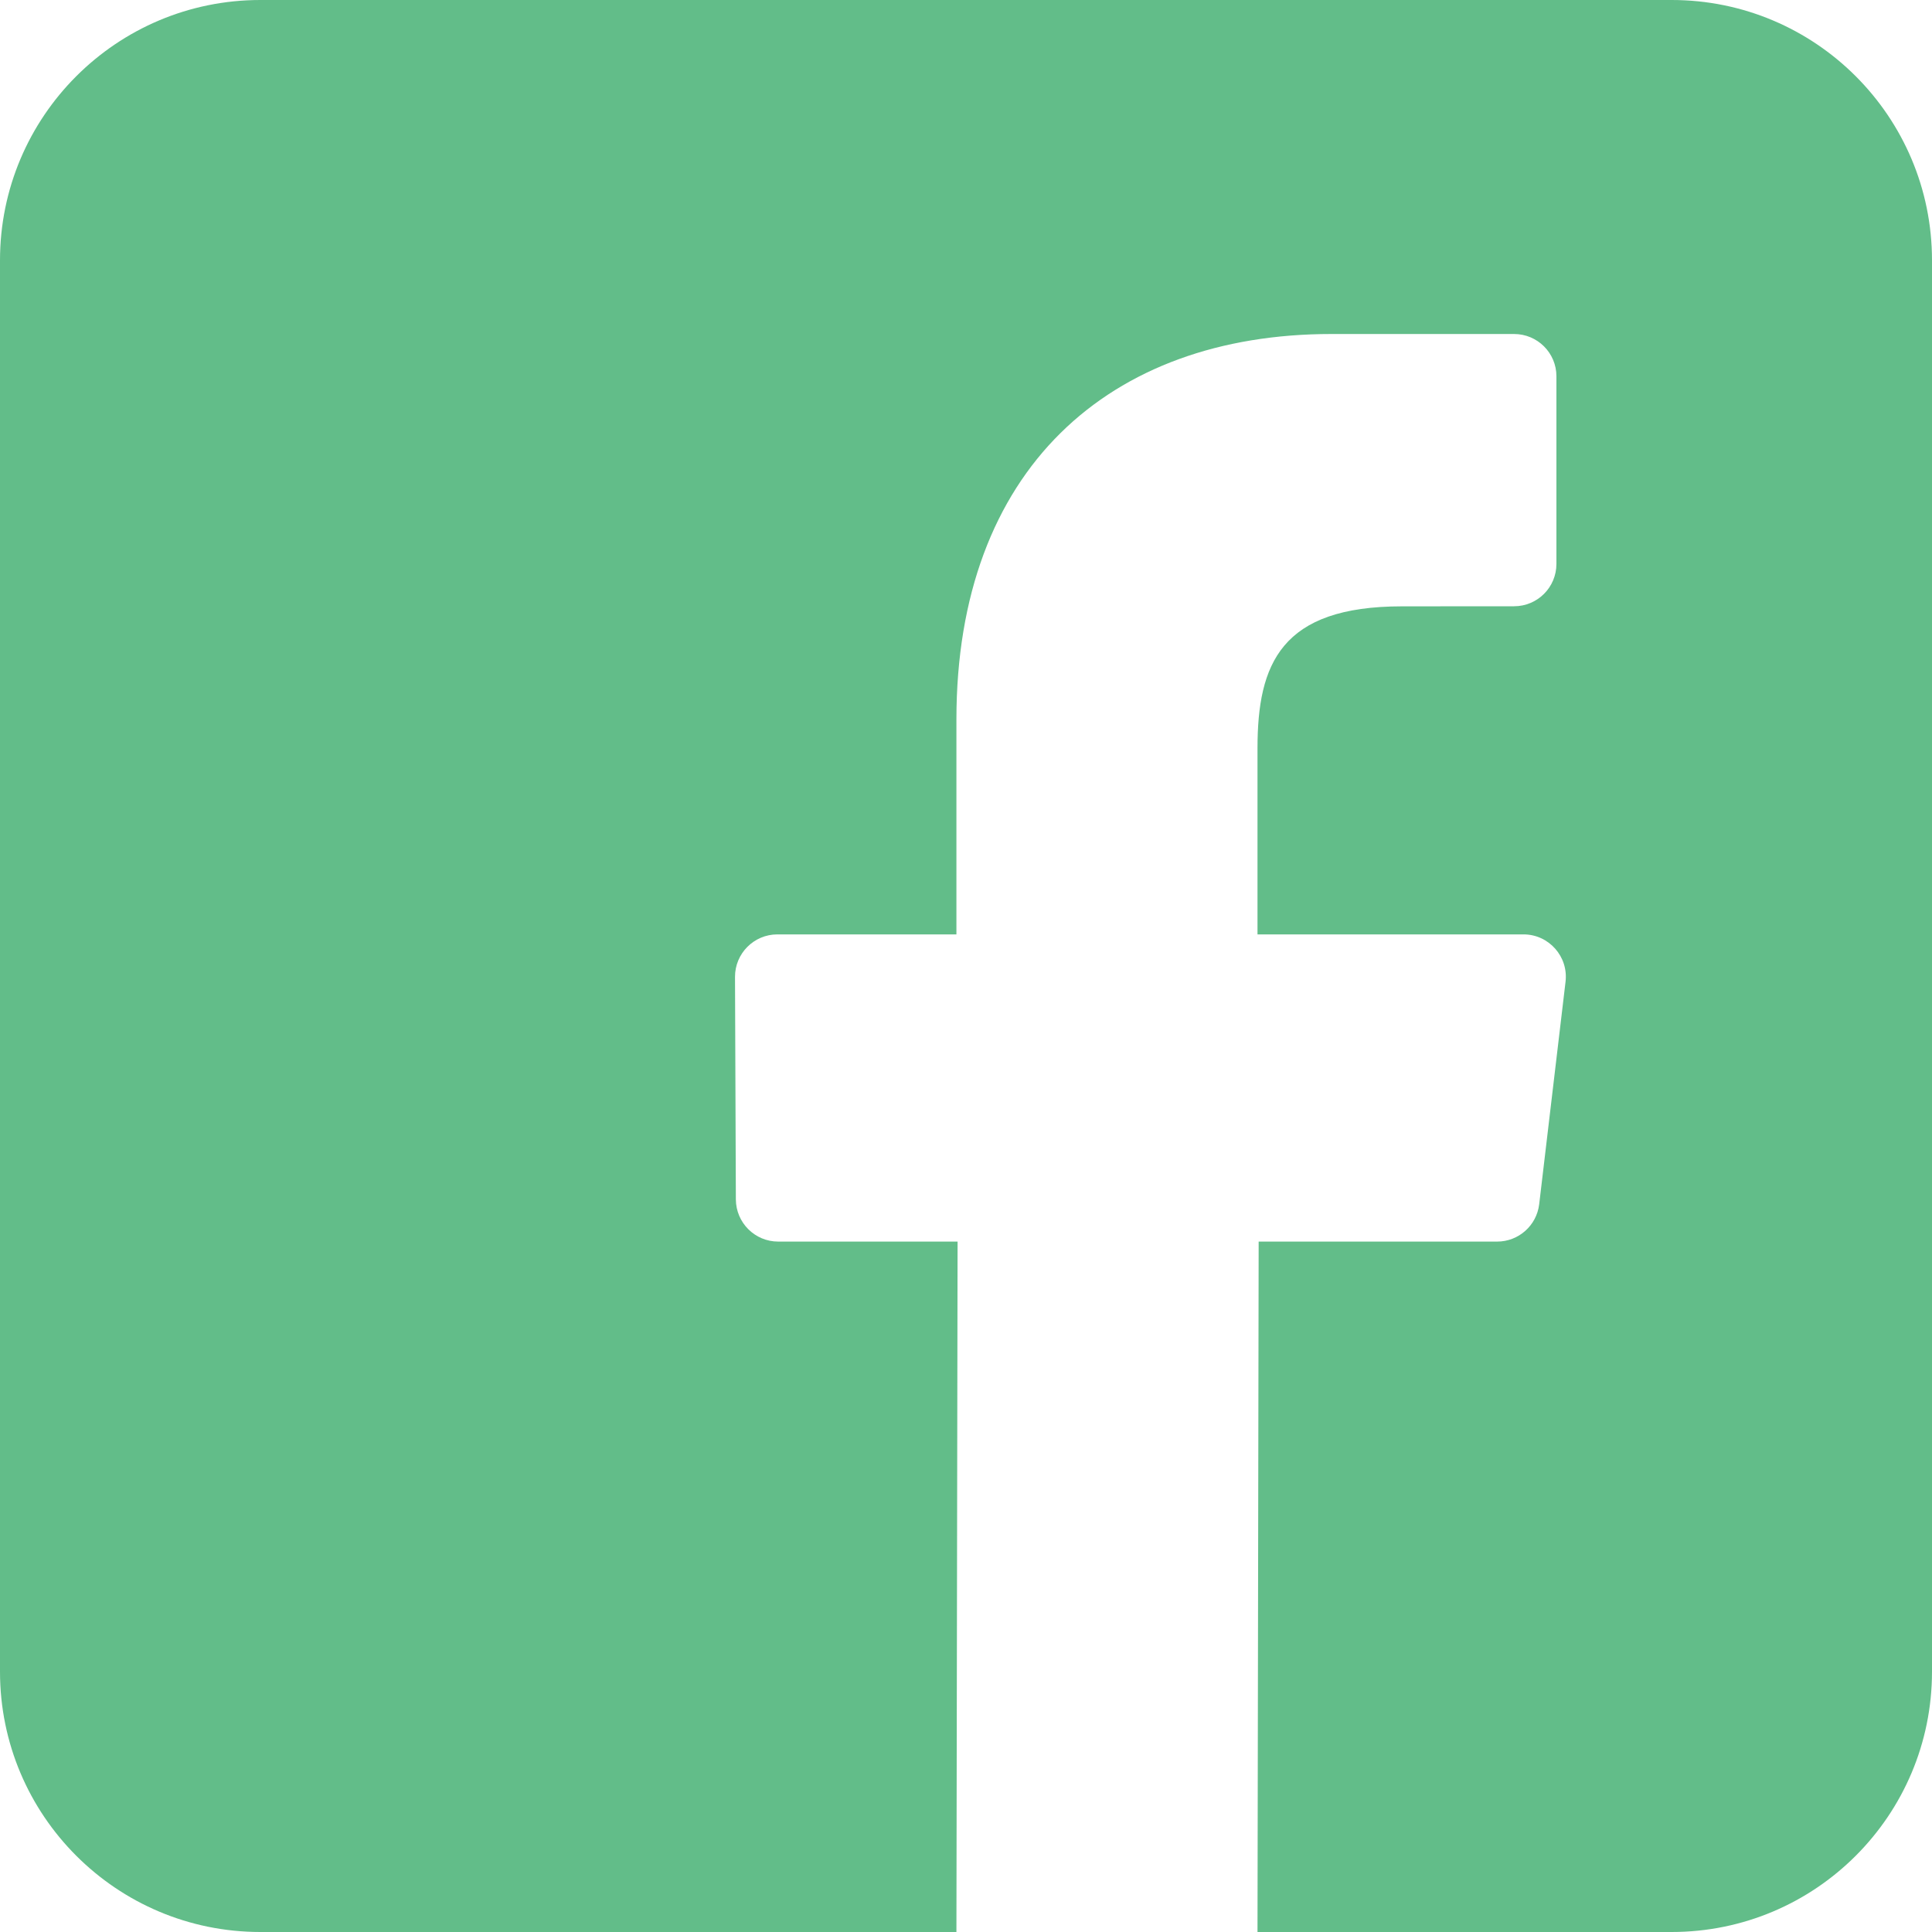 <?xml version="1.0" encoding="UTF-8"?>
<svg width="25px" height="25px" viewBox="0 0 25 25" version="1.1" xmlns="http://www.w3.org/2000/svg" xmlns:xlink="http://www.w3.org/1999/xlink">
    <!-- Generator: Sketch 52.1 (67048) - http://www.bohemiancoding.com/sketch -->
    <title>036-facebook</title>
    <desc>Created with Sketch.</desc>
    <g id="Log-in-/-Signup" stroke="none" stroke-width="1" fill="none" fill-rule="evenodd">
        <g id="Sign-up" transform="translate(-1424, -309)" fill="#62BD89" fill-rule="nonzero">
            <g id="Group-5" transform="translate(1359, 292)">
                <g id="036-facebook" transform="translate(65, 17)">
                    <path d="M21.631,0 L3.369,0 C1.508,0 0,1.508 0,3.369 L0,21.631 C0,23.492 1.508,25 3.369,25 L12.376,25 L12.391,16.066 L10.07,16.066 C9.768,16.066 9.524,15.822 9.522,15.521 L9.511,12.641 C9.51,12.338 9.756,12.091 10.059,12.091 L12.376,12.091 L12.376,9.309 C12.376,6.08 14.348,4.322 17.228,4.322 L19.592,4.322 C19.895,4.322 20.14,4.567 20.14,4.869 L20.14,7.297 C20.14,7.6 19.895,7.845 19.592,7.845 L18.142,7.846 C16.575,7.846 16.272,8.59 16.272,9.683 L16.272,12.091 L19.714,12.091 C20.042,12.091 20.297,12.378 20.258,12.704 L19.917,15.583 C19.884,15.859 19.65,16.066 19.373,16.066 L16.287,16.066 L16.272,25 L21.631,25 C23.492,25 25,23.492 25,21.631 L25,3.369 C25,1.508 23.492,0 21.631,0 Z" id="Shape"></path>
                </g>
            </g>
        </g>
    </g>
</svg>